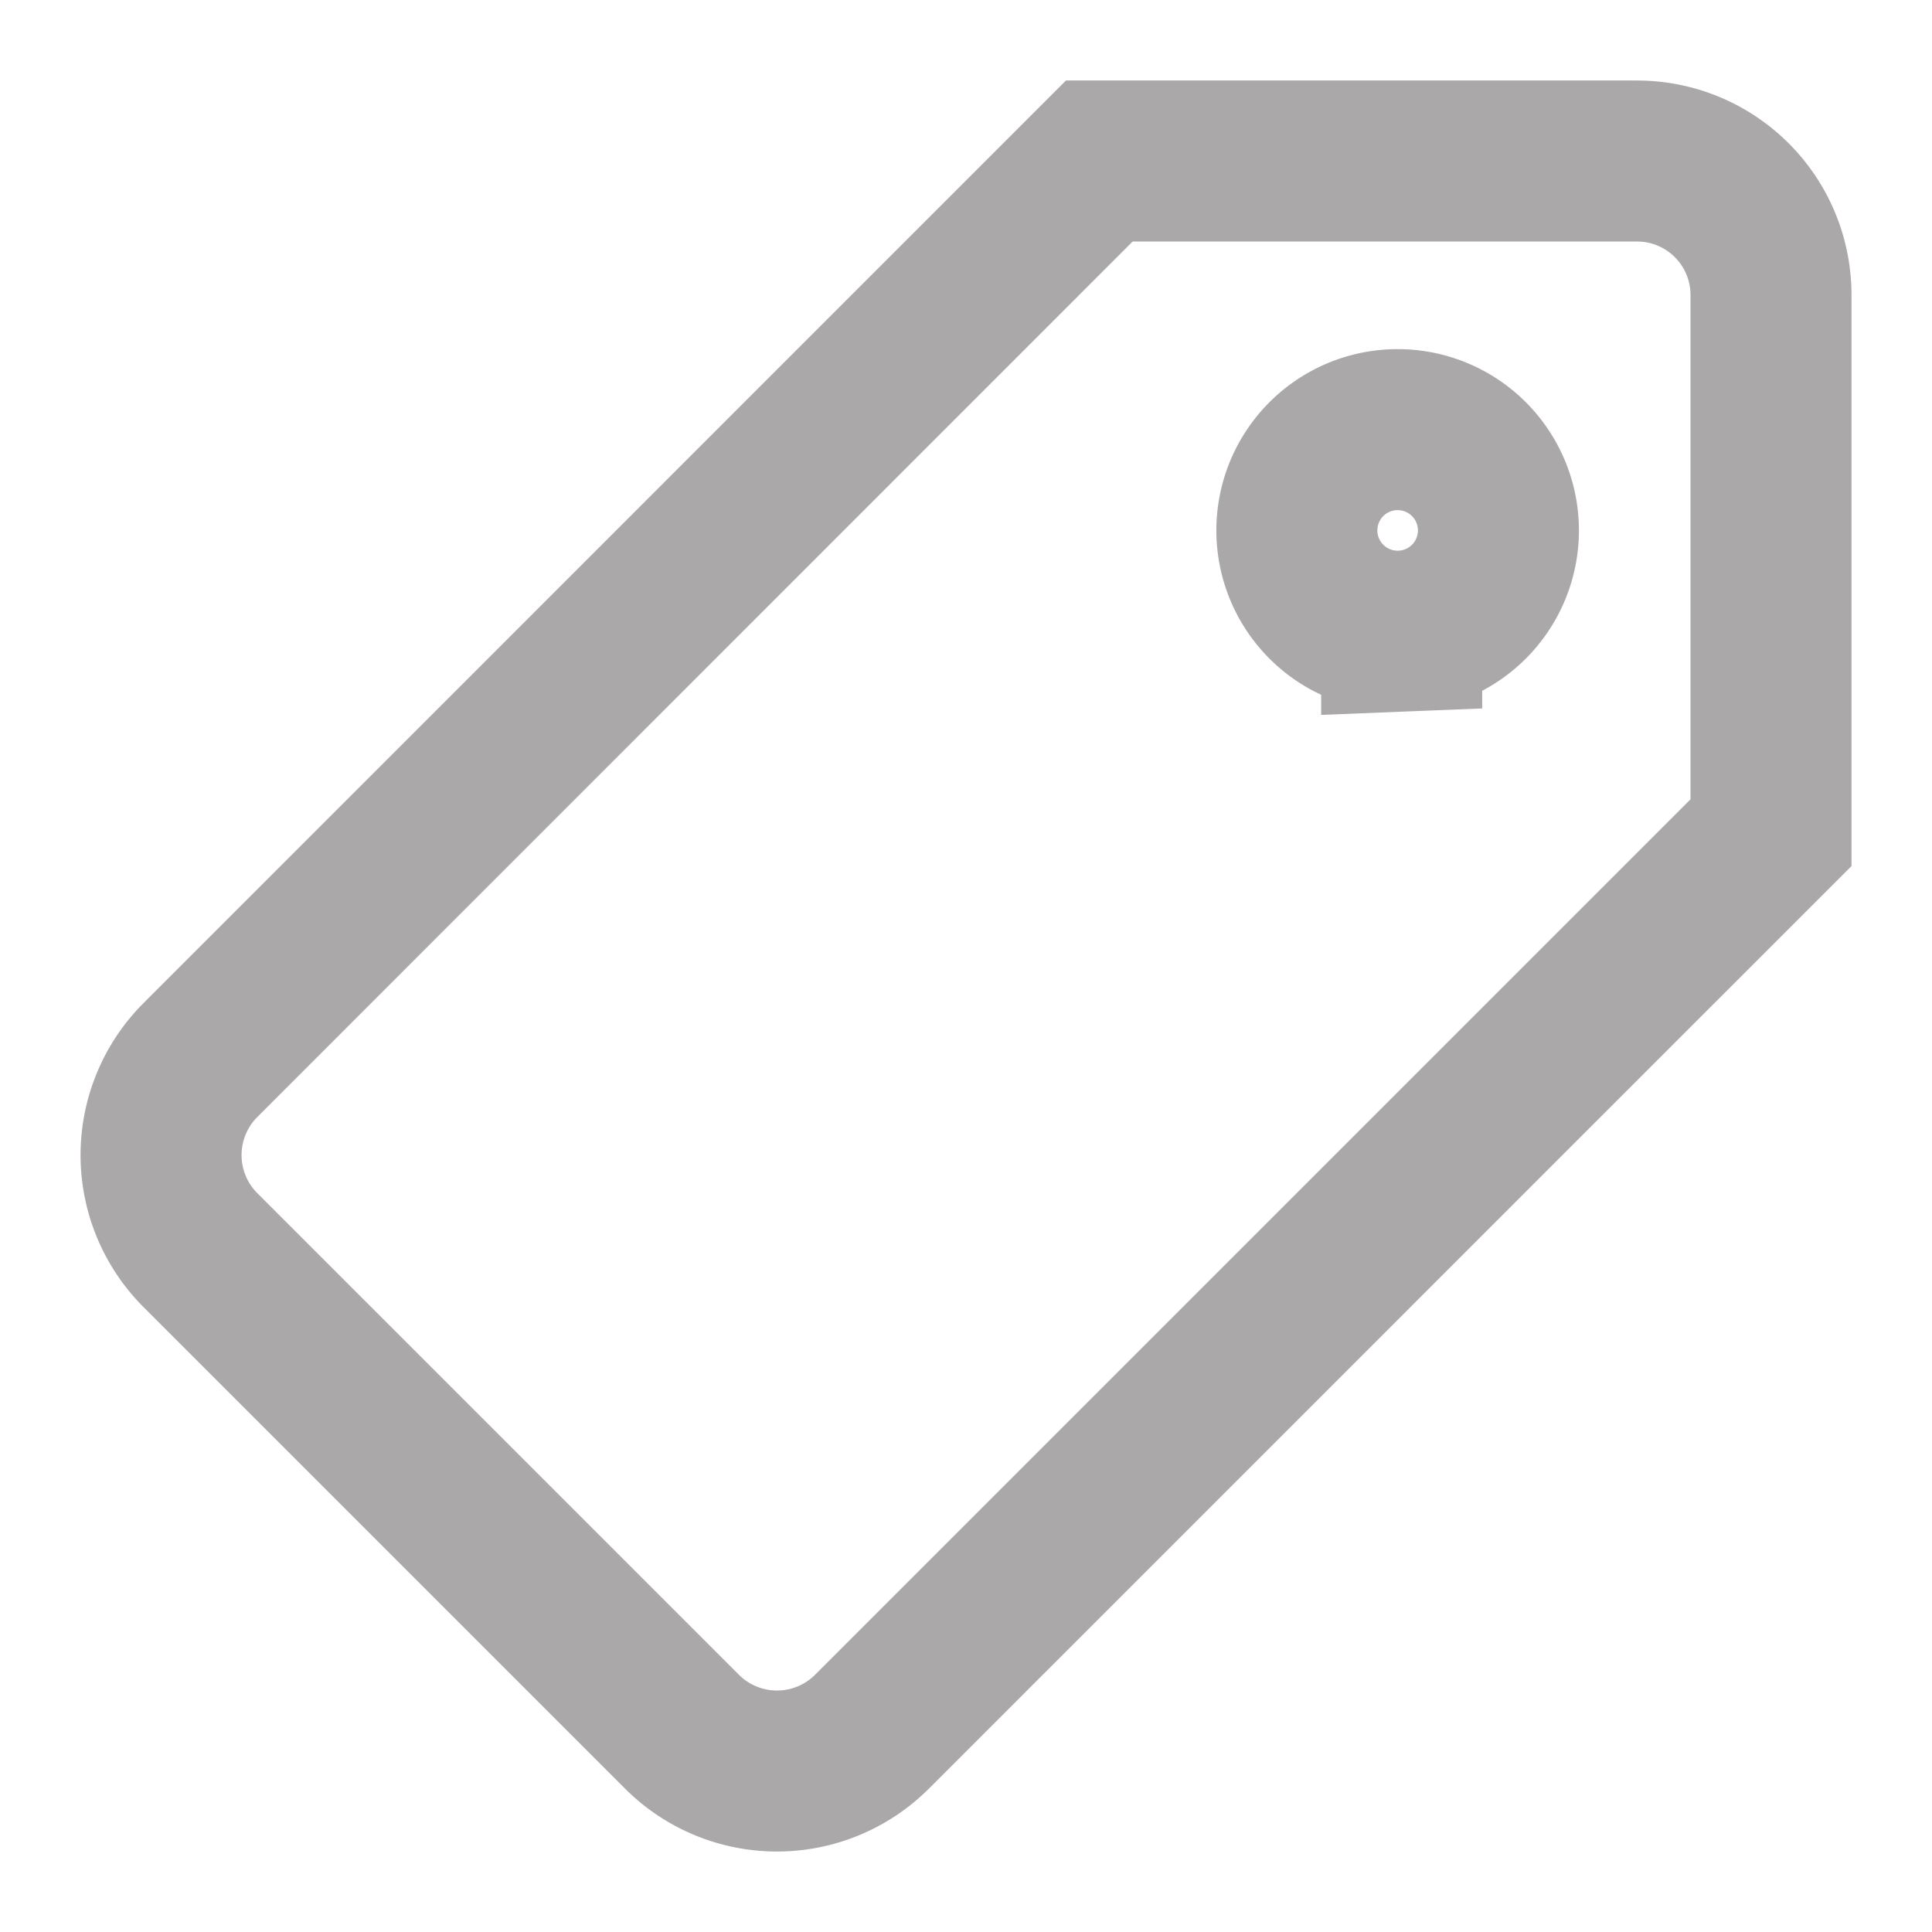 <svg xmlns="http://www.w3.org/2000/svg" width="12" height="12" viewBox="0 0 12 12">
    <path fill="none" fill-rule="evenodd" stroke="#AAA8A8" d="M6.828 1h3.338c.46 0 .834.37.834.834v3.338l-5.582 5.582a.835.835 0 0 1-1.181.003L1.243 7.763a.835.835 0 0 1 .003-1.18L6.828 1zm1.878 2.92a.626.626 0 1 1 0-1.251.626.626 0 0 1 0 1.251z"/>
</svg>

